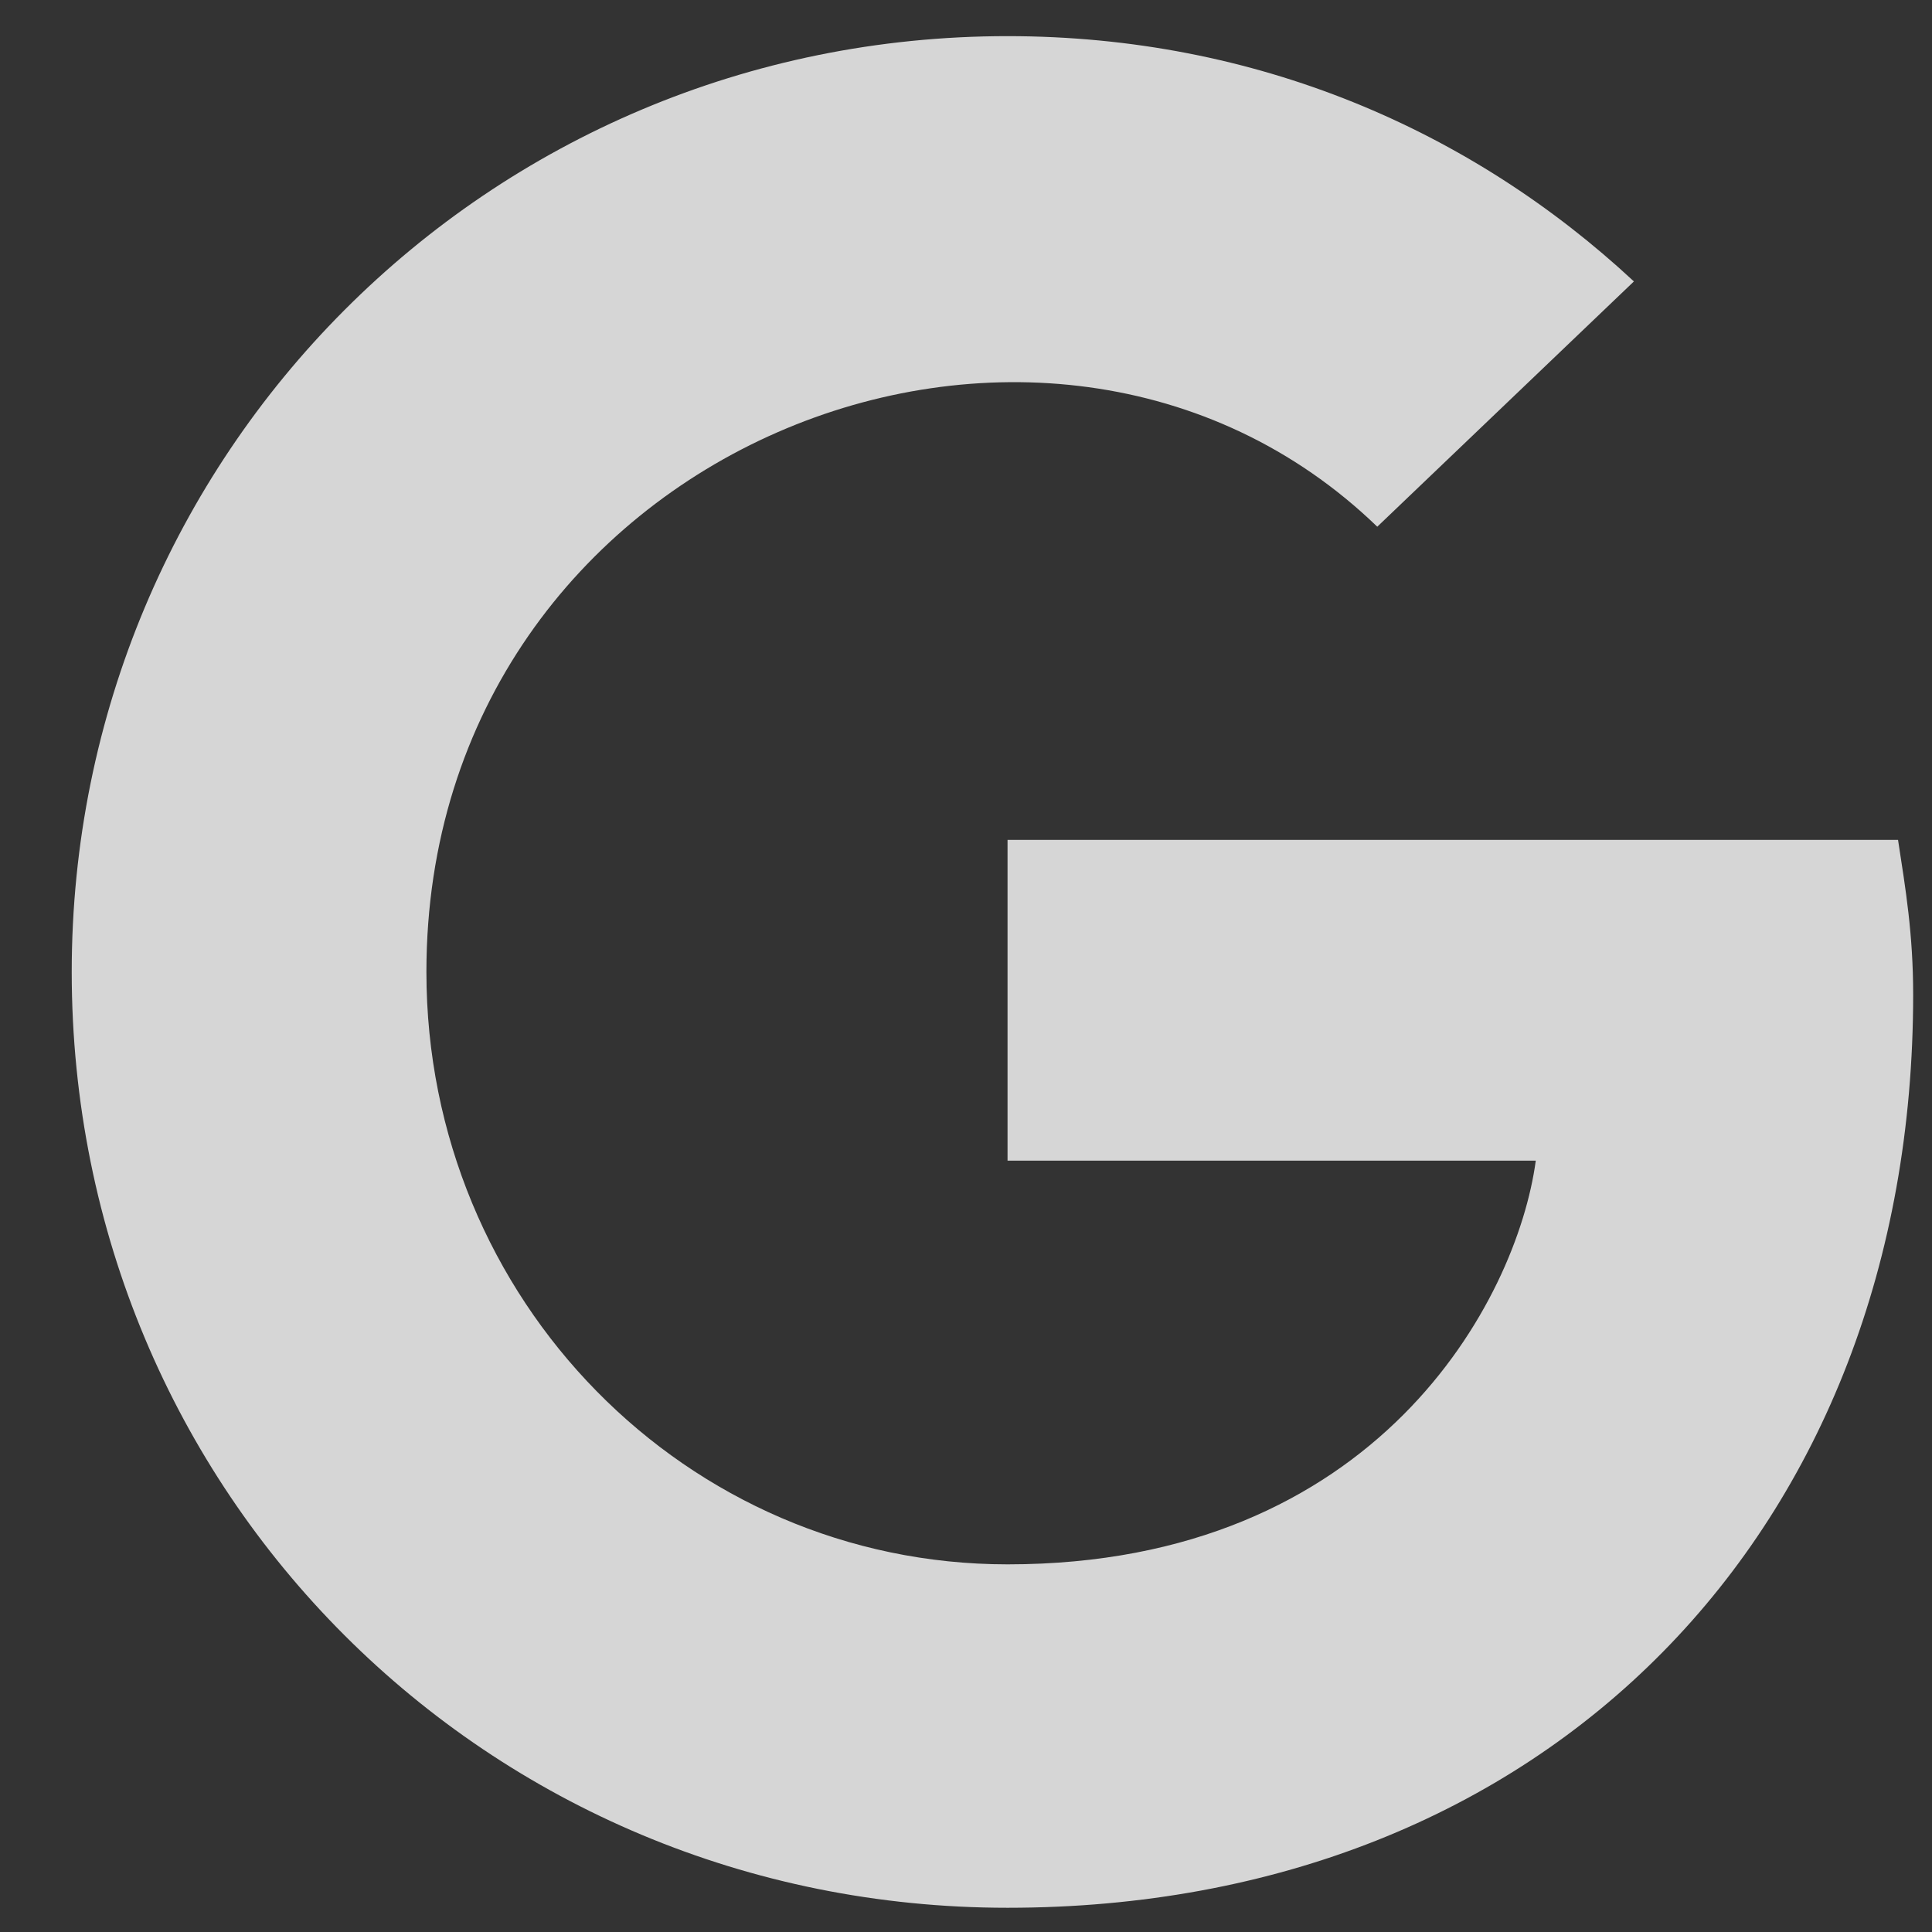 <svg width="24" height="24" viewBox="0 0 24 24" fill="none" xmlns="http://www.w3.org/2000/svg">
<rect x="0" y="0" width="24" height="24" fill="#333333" stroke="none"/>
<path d="M23.766 12.355C23.766 19.011 19.219 23.699 12.516 23.699C6.047 23.699 0.891 18.543 0.891 12.074C0.891 5.652 6.047 0.449 12.516 0.449C15.609 0.449 18.281 1.621 20.297 3.496L17.109 6.543C12.984 2.558 5.297 5.558 5.297 12.074C5.297 16.152 8.531 19.433 12.516 19.433C17.109 19.433 18.844 16.152 19.078 14.418H12.516V10.433H23.578C23.672 11.043 23.766 11.605 23.766 12.355Z" fill="white" fill-opacity="0.8"/>
</svg>
